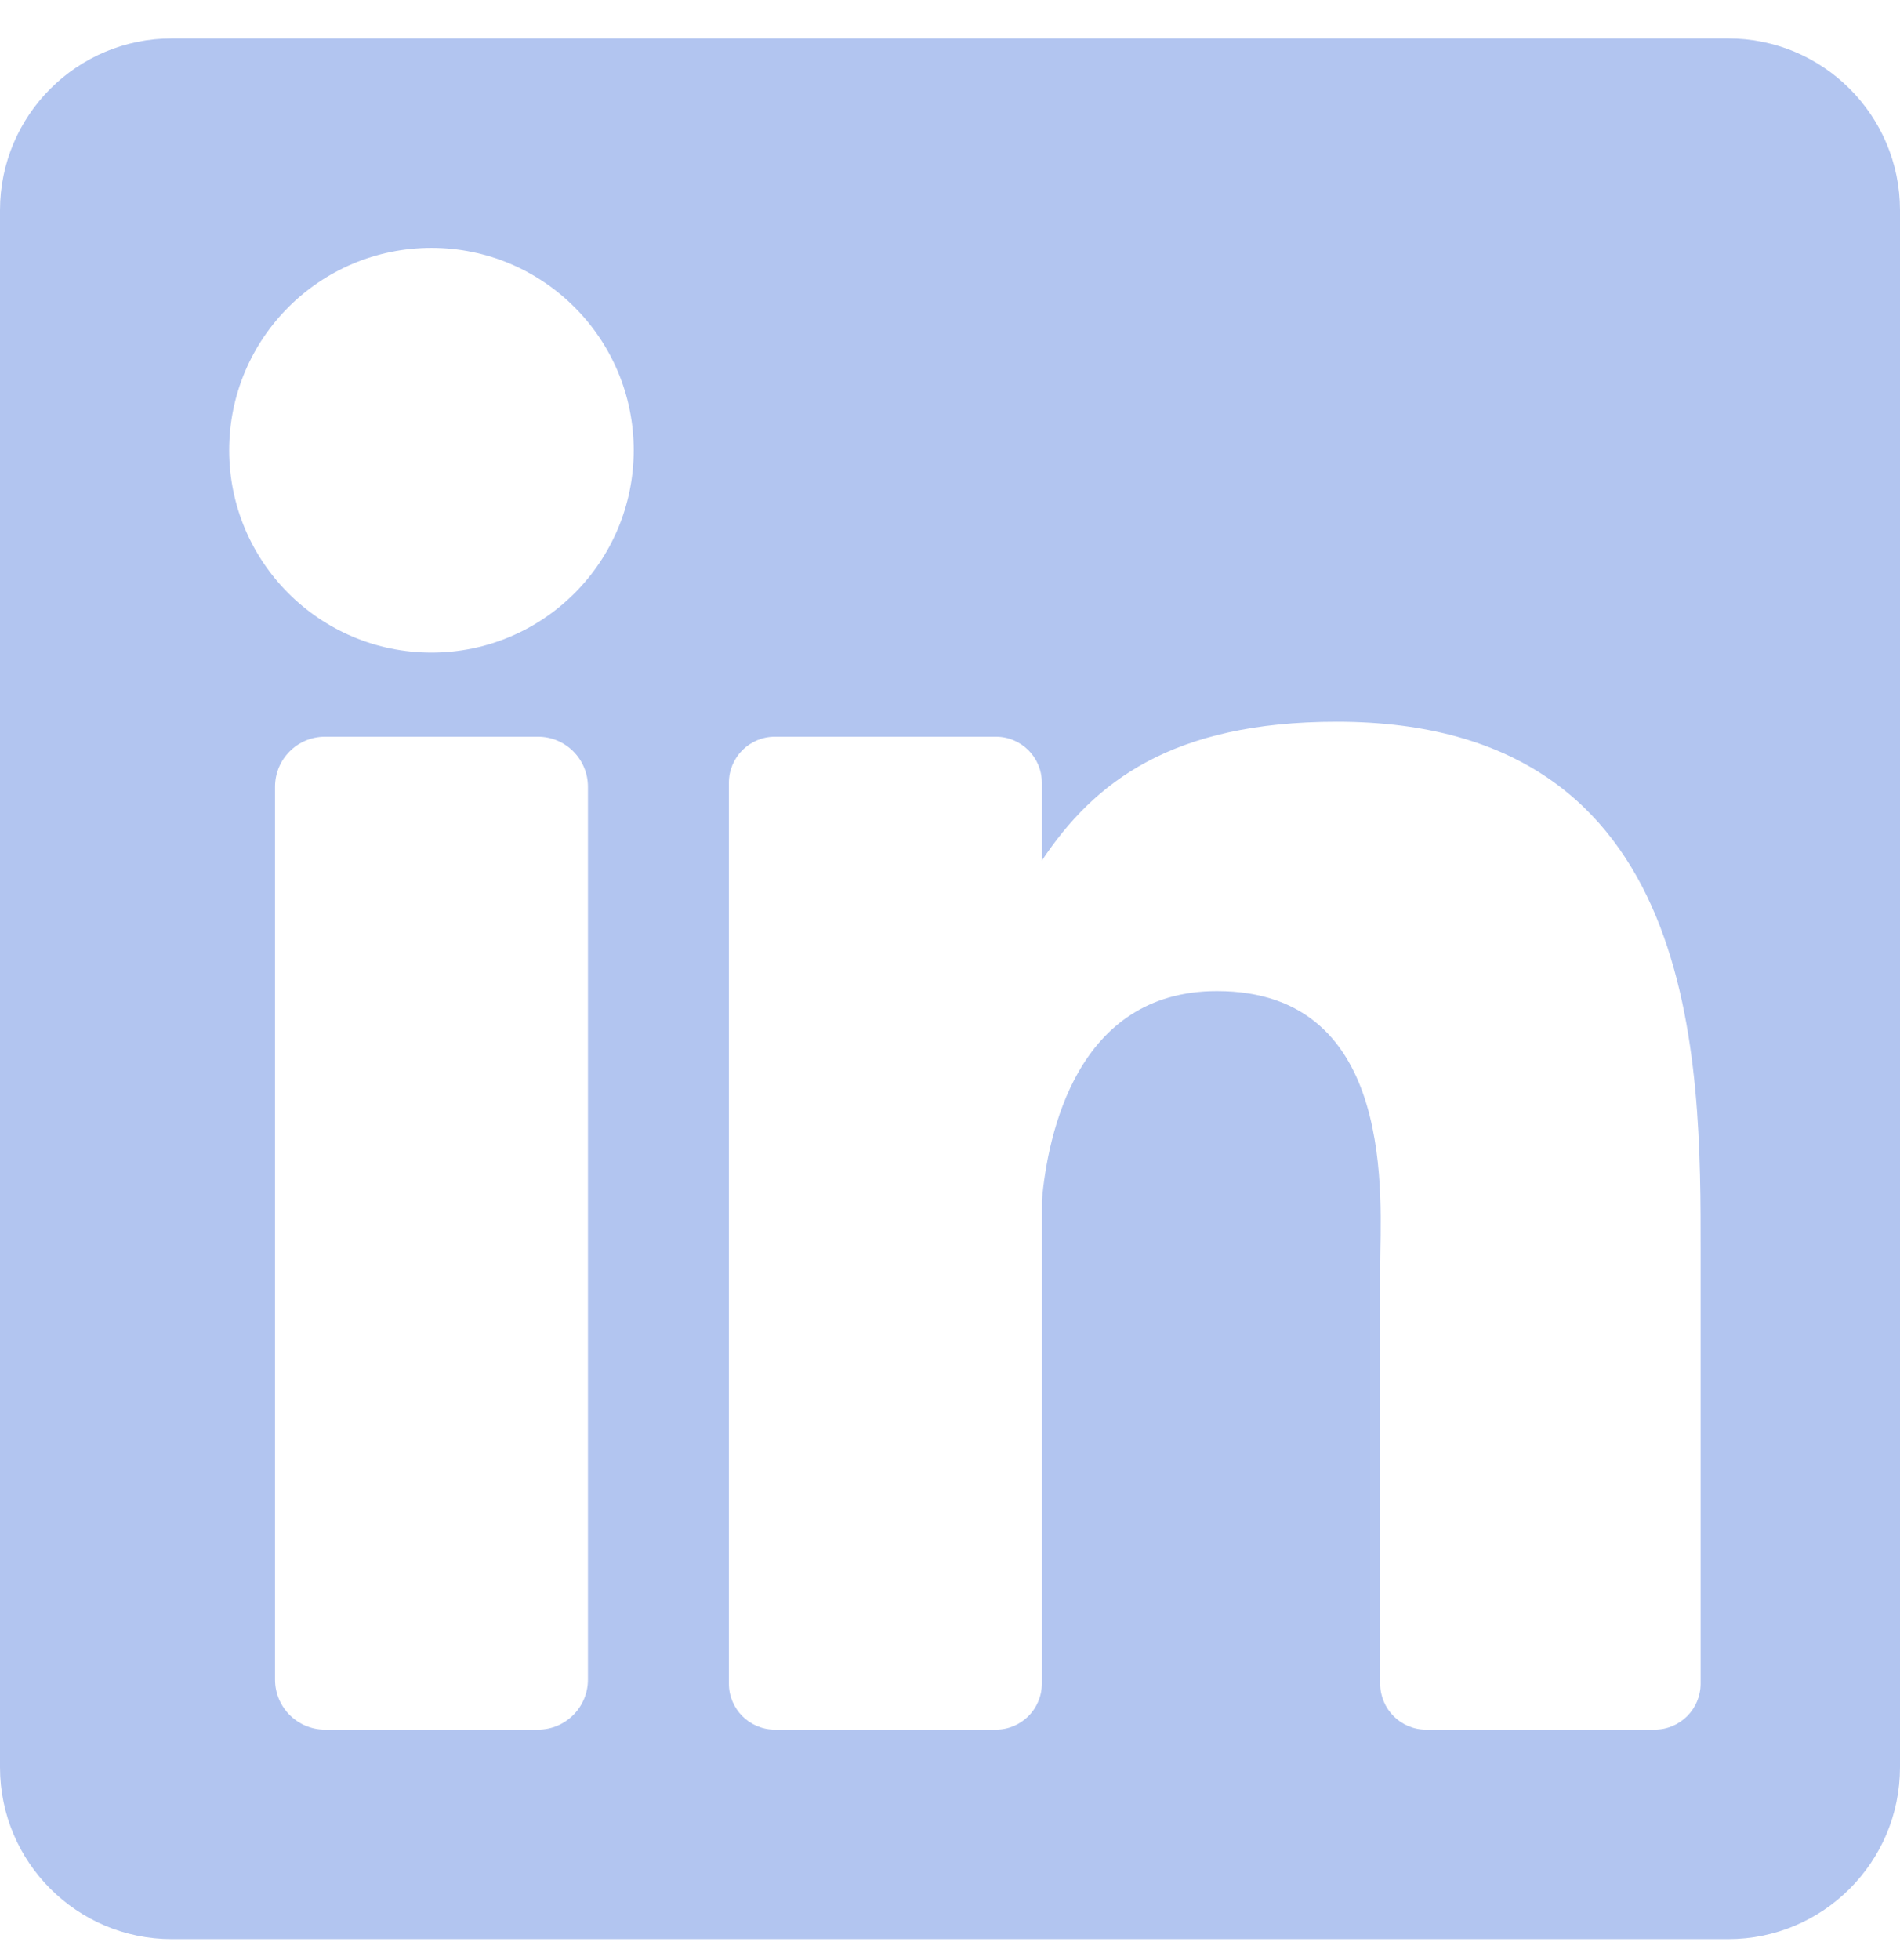 <svg width="32" height="33" viewBox="0 0 32 33" fill="none" xmlns="http://www.w3.org/2000/svg">
<path d="M29.105 0.647H2.895C1.296 0.647 0 1.943 0 3.541V29.752C0 31.351 1.296 32.647 2.895 32.647H29.105C30.704 32.647 32 31.351 32 29.752V3.541C32 1.943 30.704 0.647 29.105 0.647ZM9.902 28.278C9.902 28.743 9.525 29.12 9.06 29.12H5.474C5.009 29.12 4.632 28.743 4.632 28.278V13.246C4.632 12.781 5.009 12.403 5.474 12.403H9.06C9.525 12.403 9.902 12.781 9.902 13.246V28.278ZM7.267 10.987C5.385 10.987 3.86 9.461 3.86 7.58C3.86 5.699 5.385 4.173 7.267 4.173C9.148 4.173 10.673 5.699 10.673 7.58C10.673 9.461 9.148 10.987 7.267 10.987ZM28.642 28.346C28.642 28.773 28.295 29.12 27.867 29.12H24.019C23.591 29.12 23.245 28.773 23.245 28.346V21.295C23.245 20.243 23.553 16.686 20.496 16.686C18.125 16.686 17.644 19.12 17.547 20.213V28.346C17.547 28.773 17.2 29.12 16.772 29.12H13.051C12.623 29.12 12.276 28.773 12.276 28.346V13.178C12.276 12.75 12.623 12.403 13.051 12.403H16.772C17.2 12.403 17.547 12.75 17.547 13.178V14.489C18.426 13.17 19.733 12.151 22.515 12.151C28.677 12.151 28.642 17.908 28.642 21.07V28.346Z" fill="#B2C5F0"/>
</svg>
